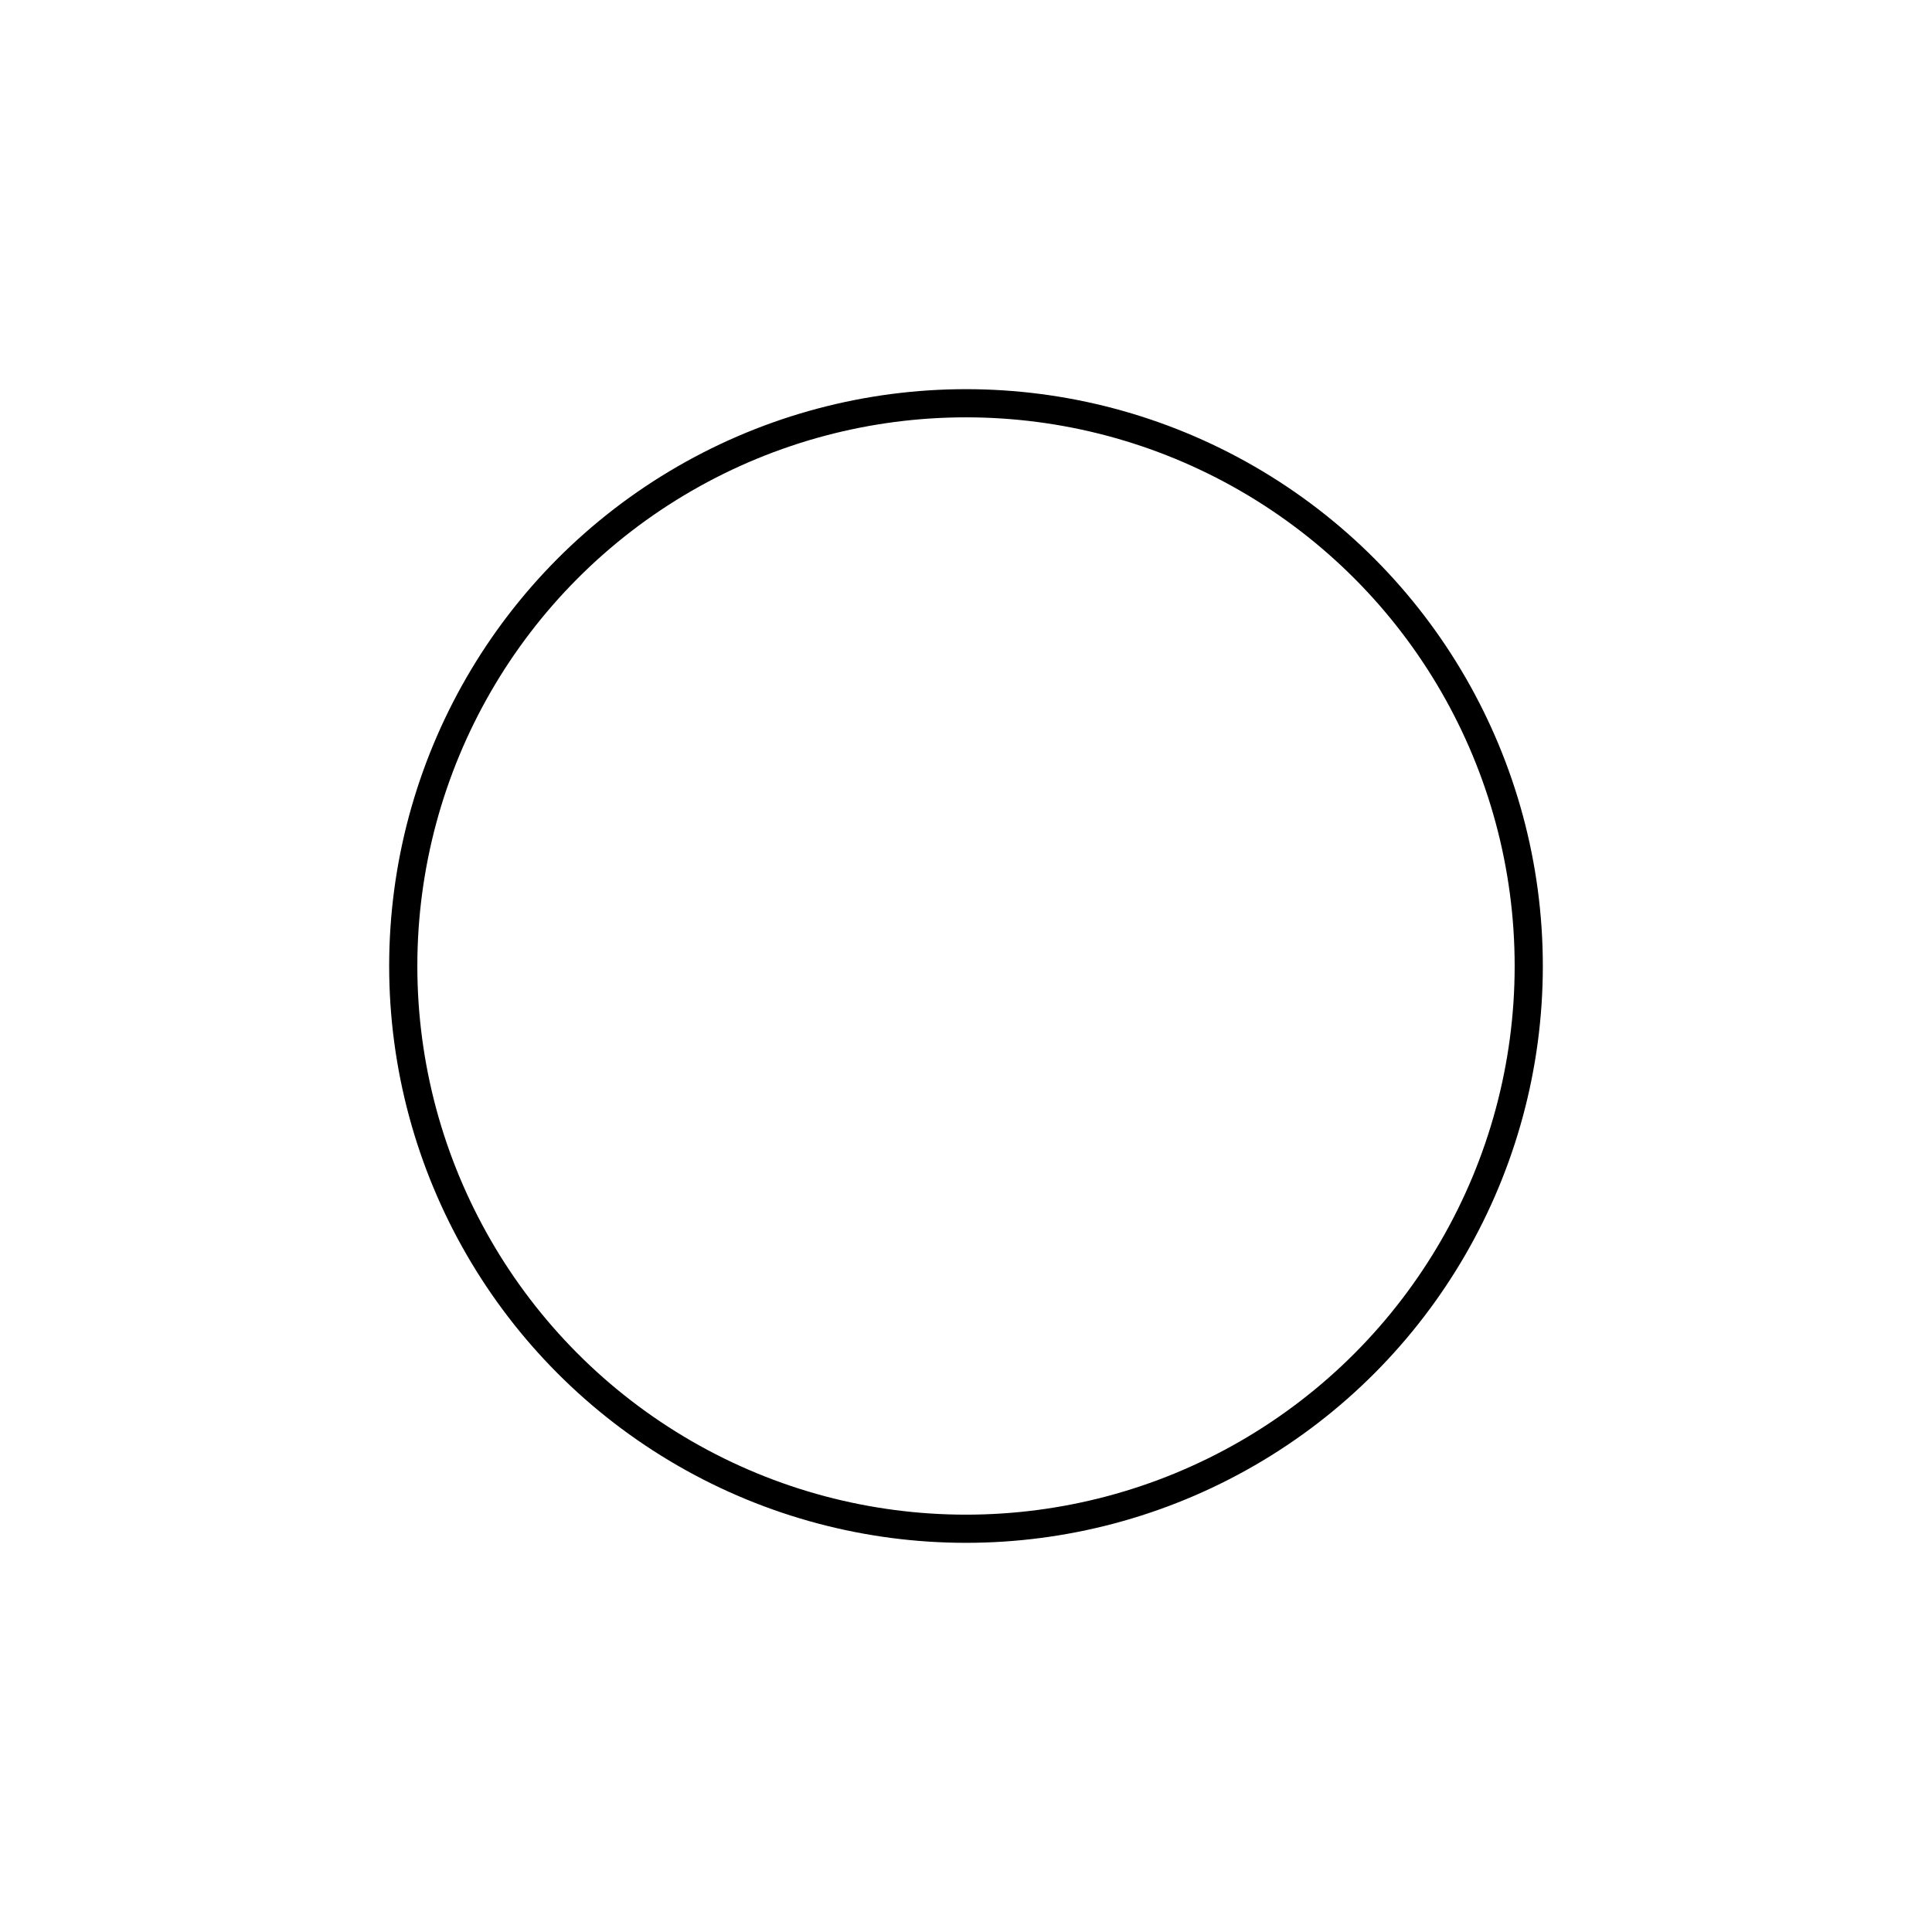 <svg xmlns="http://www.w3.org/2000/svg" width="321" height="321" viewBox="0 0 321 321">
  <defs>
    <style>
      .cls-1 {
        fill: none;
        stroke: #000;
        stroke-width: 4.68px;
      }
    </style>
  </defs>
  <circle class="cls-1" cx="160.5" cy="160.5" r="93.5"/>
</svg>
